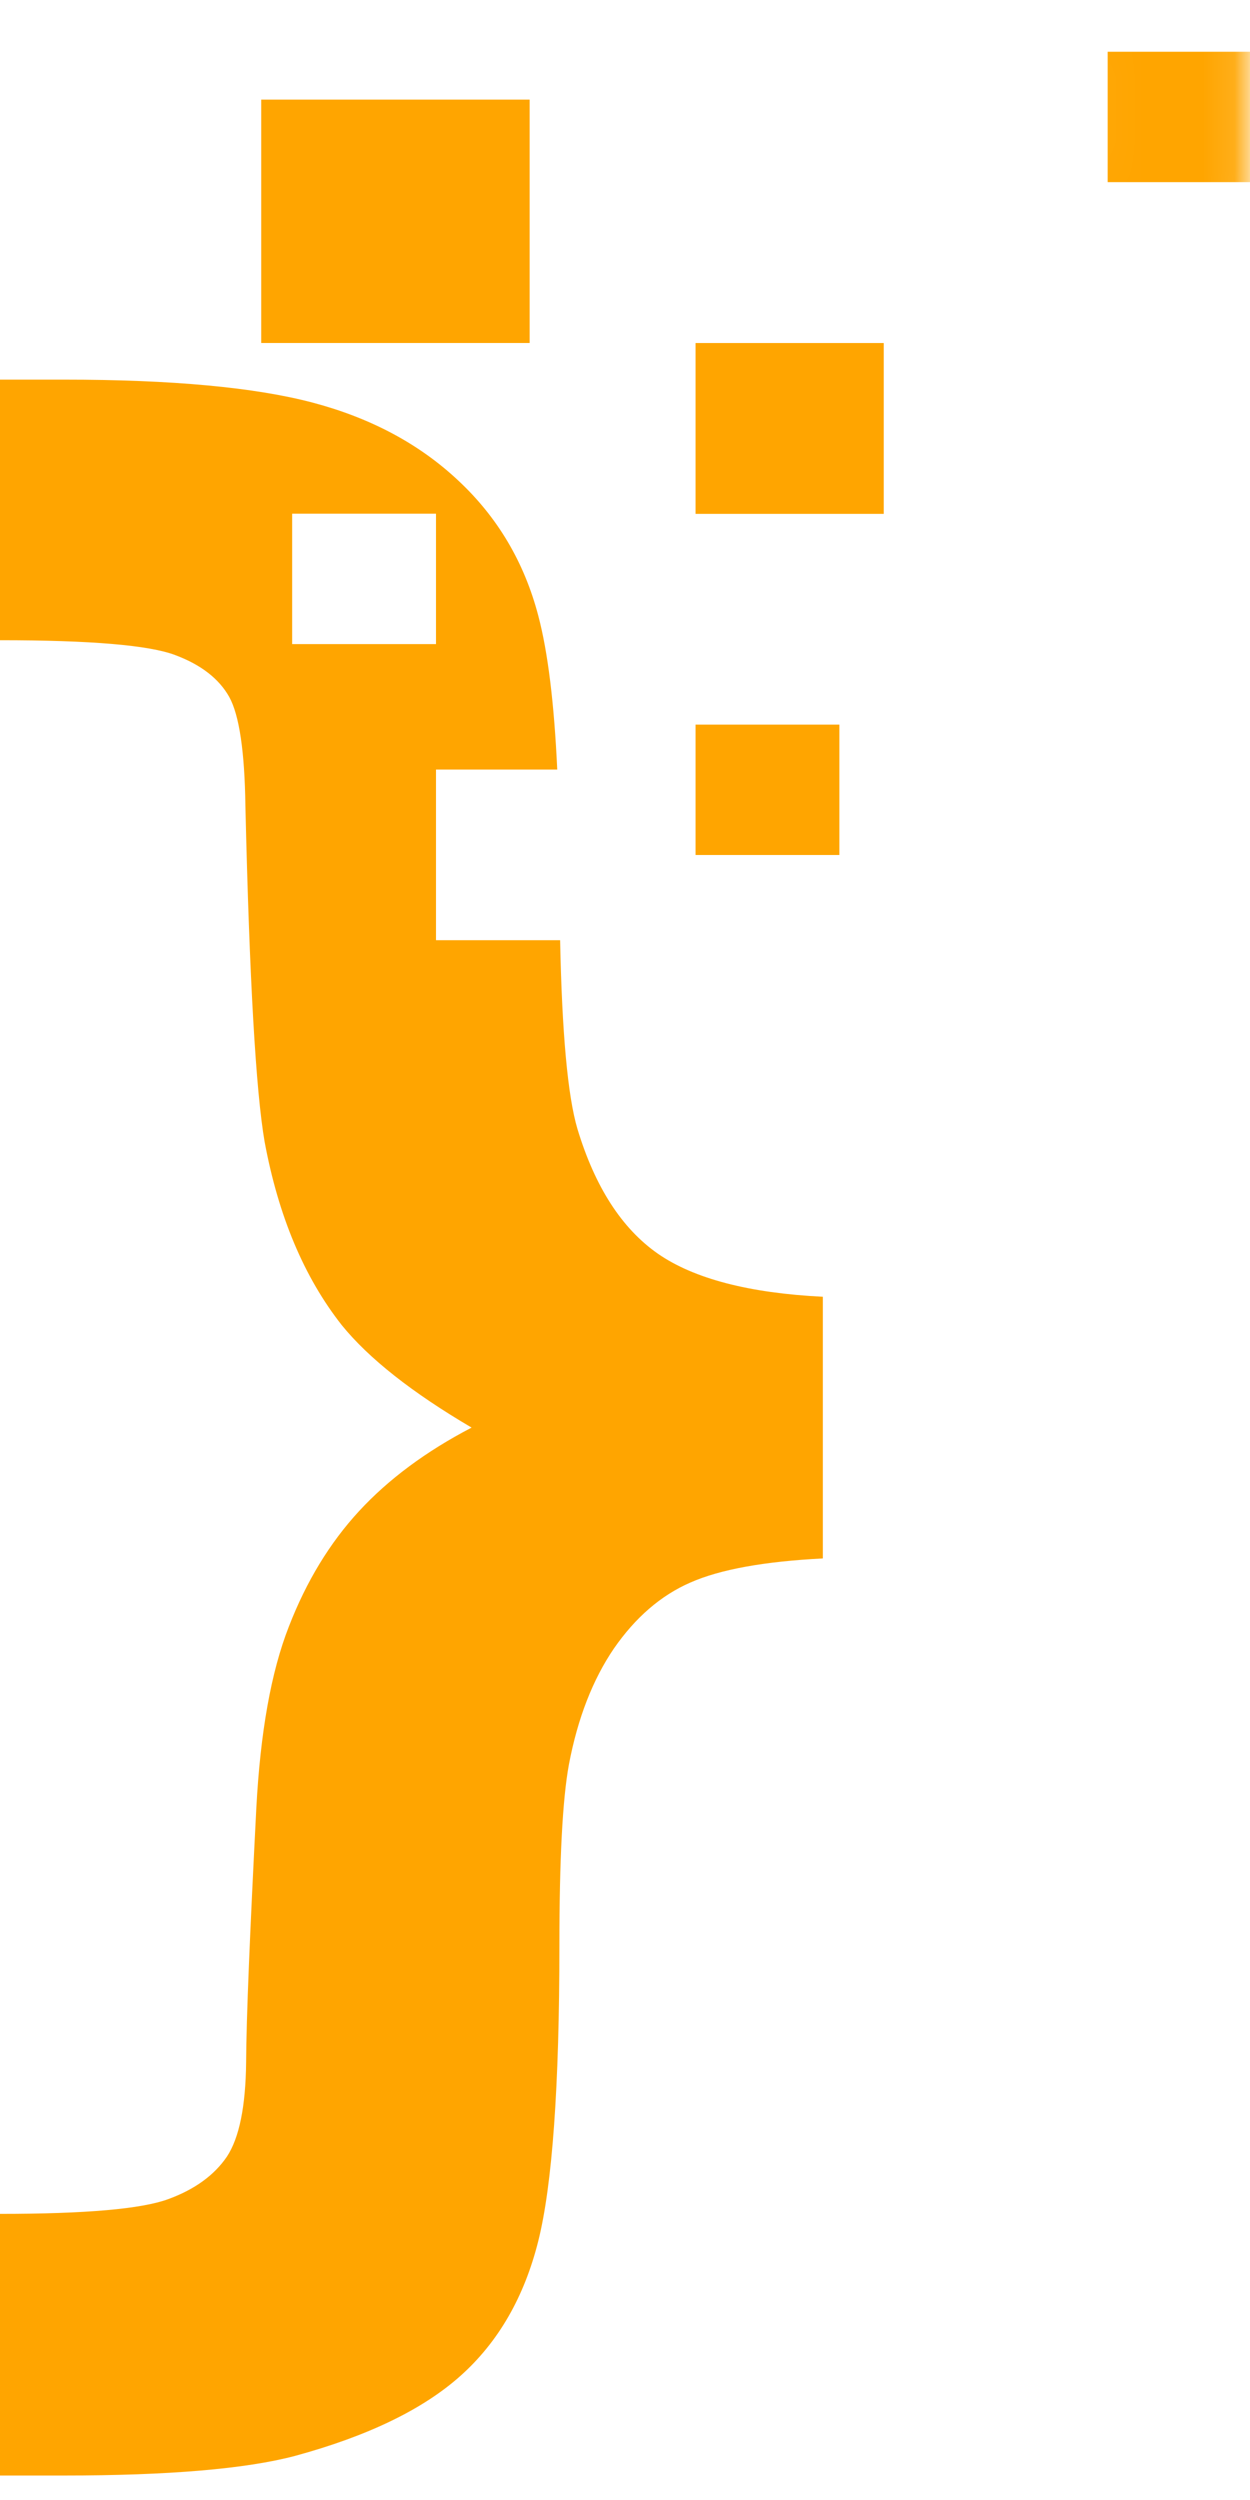 <svg width="40" height="80" viewBox="0 0 40 80" fill="none" xmlns="http://www.w3.org/2000/svg">
<path d="M28.28 16.444H22.258V10.977H28.28V16.444Z" fill="#FFA500"/>
<path d="M26.86 27.36H22.258V23.188H26.86V27.36Z" fill="#FFA500"/>
<path d="M9.349 20.611V16.438H13.952V20.611H9.349ZM21.053 40.119C19.898 39.313 19.04 37.984 18.478 36.125C18.167 35.072 17.984 33.061 17.924 30.086H13.952V24.626H17.832C17.734 22.519 17.536 20.88 17.225 19.702C16.777 17.995 15.926 16.555 14.665 15.378C13.412 14.2 11.855 13.374 10.01 12.885C8.164 12.396 5.506 12.148 2.043 12.148H0V20.487C2.901 20.487 4.77 20.646 5.605 20.962C6.433 21.272 7.01 21.72 7.337 22.305C7.656 22.884 7.83 24.047 7.853 25.796C7.982 31.333 8.187 34.913 8.468 36.538C8.909 38.914 9.729 40.87 10.937 42.405C11.802 43.472 13.192 44.567 15.091 45.683C13.625 46.447 12.425 47.342 11.491 48.355C10.557 49.367 9.805 50.599 9.243 52.052C8.673 53.505 8.331 55.44 8.202 57.864C7.997 61.865 7.883 64.571 7.876 65.99C7.861 67.408 7.656 68.413 7.261 69.012C6.858 69.605 6.235 70.059 5.392 70.369C4.542 70.686 2.749 70.844 0 70.844V79.217H2.043C5.4 79.217 7.868 79.004 9.433 78.591C11.764 77.957 13.534 77.103 14.741 76.022C15.949 74.941 16.777 73.502 17.225 71.712C17.673 69.921 17.901 66.768 17.901 62.257C17.901 59.51 18 57.582 18.205 56.466C18.486 54.979 18.972 53.739 19.648 52.748C20.331 51.763 21.144 51.054 22.093 50.641C23.043 50.221 24.455 49.966 26.331 49.87V41.496C23.969 41.379 22.207 40.918 21.053 40.119Z" fill="#FFA500"/>
<mask id="mask0_1994_5199" style="mask-type:luminance" maskUnits="userSpaceOnUse" x="34" y="0" width="6" height="8">
<path d="M35.073 0.667H39.208V6.385H35.073V0.667Z" fill="white" stroke="white" stroke-width="1.333"/>
</mask>
<g mask="url(#mask0_1994_5199)">
<path d="M40.048 5.829H35.445V1.656H40.048V5.829Z" fill="#FFA500"/>
</g>
<path d="M16.949 10.976H8.359V3.188H16.949V10.976Z" fill="#FFA500"/>
</svg>
